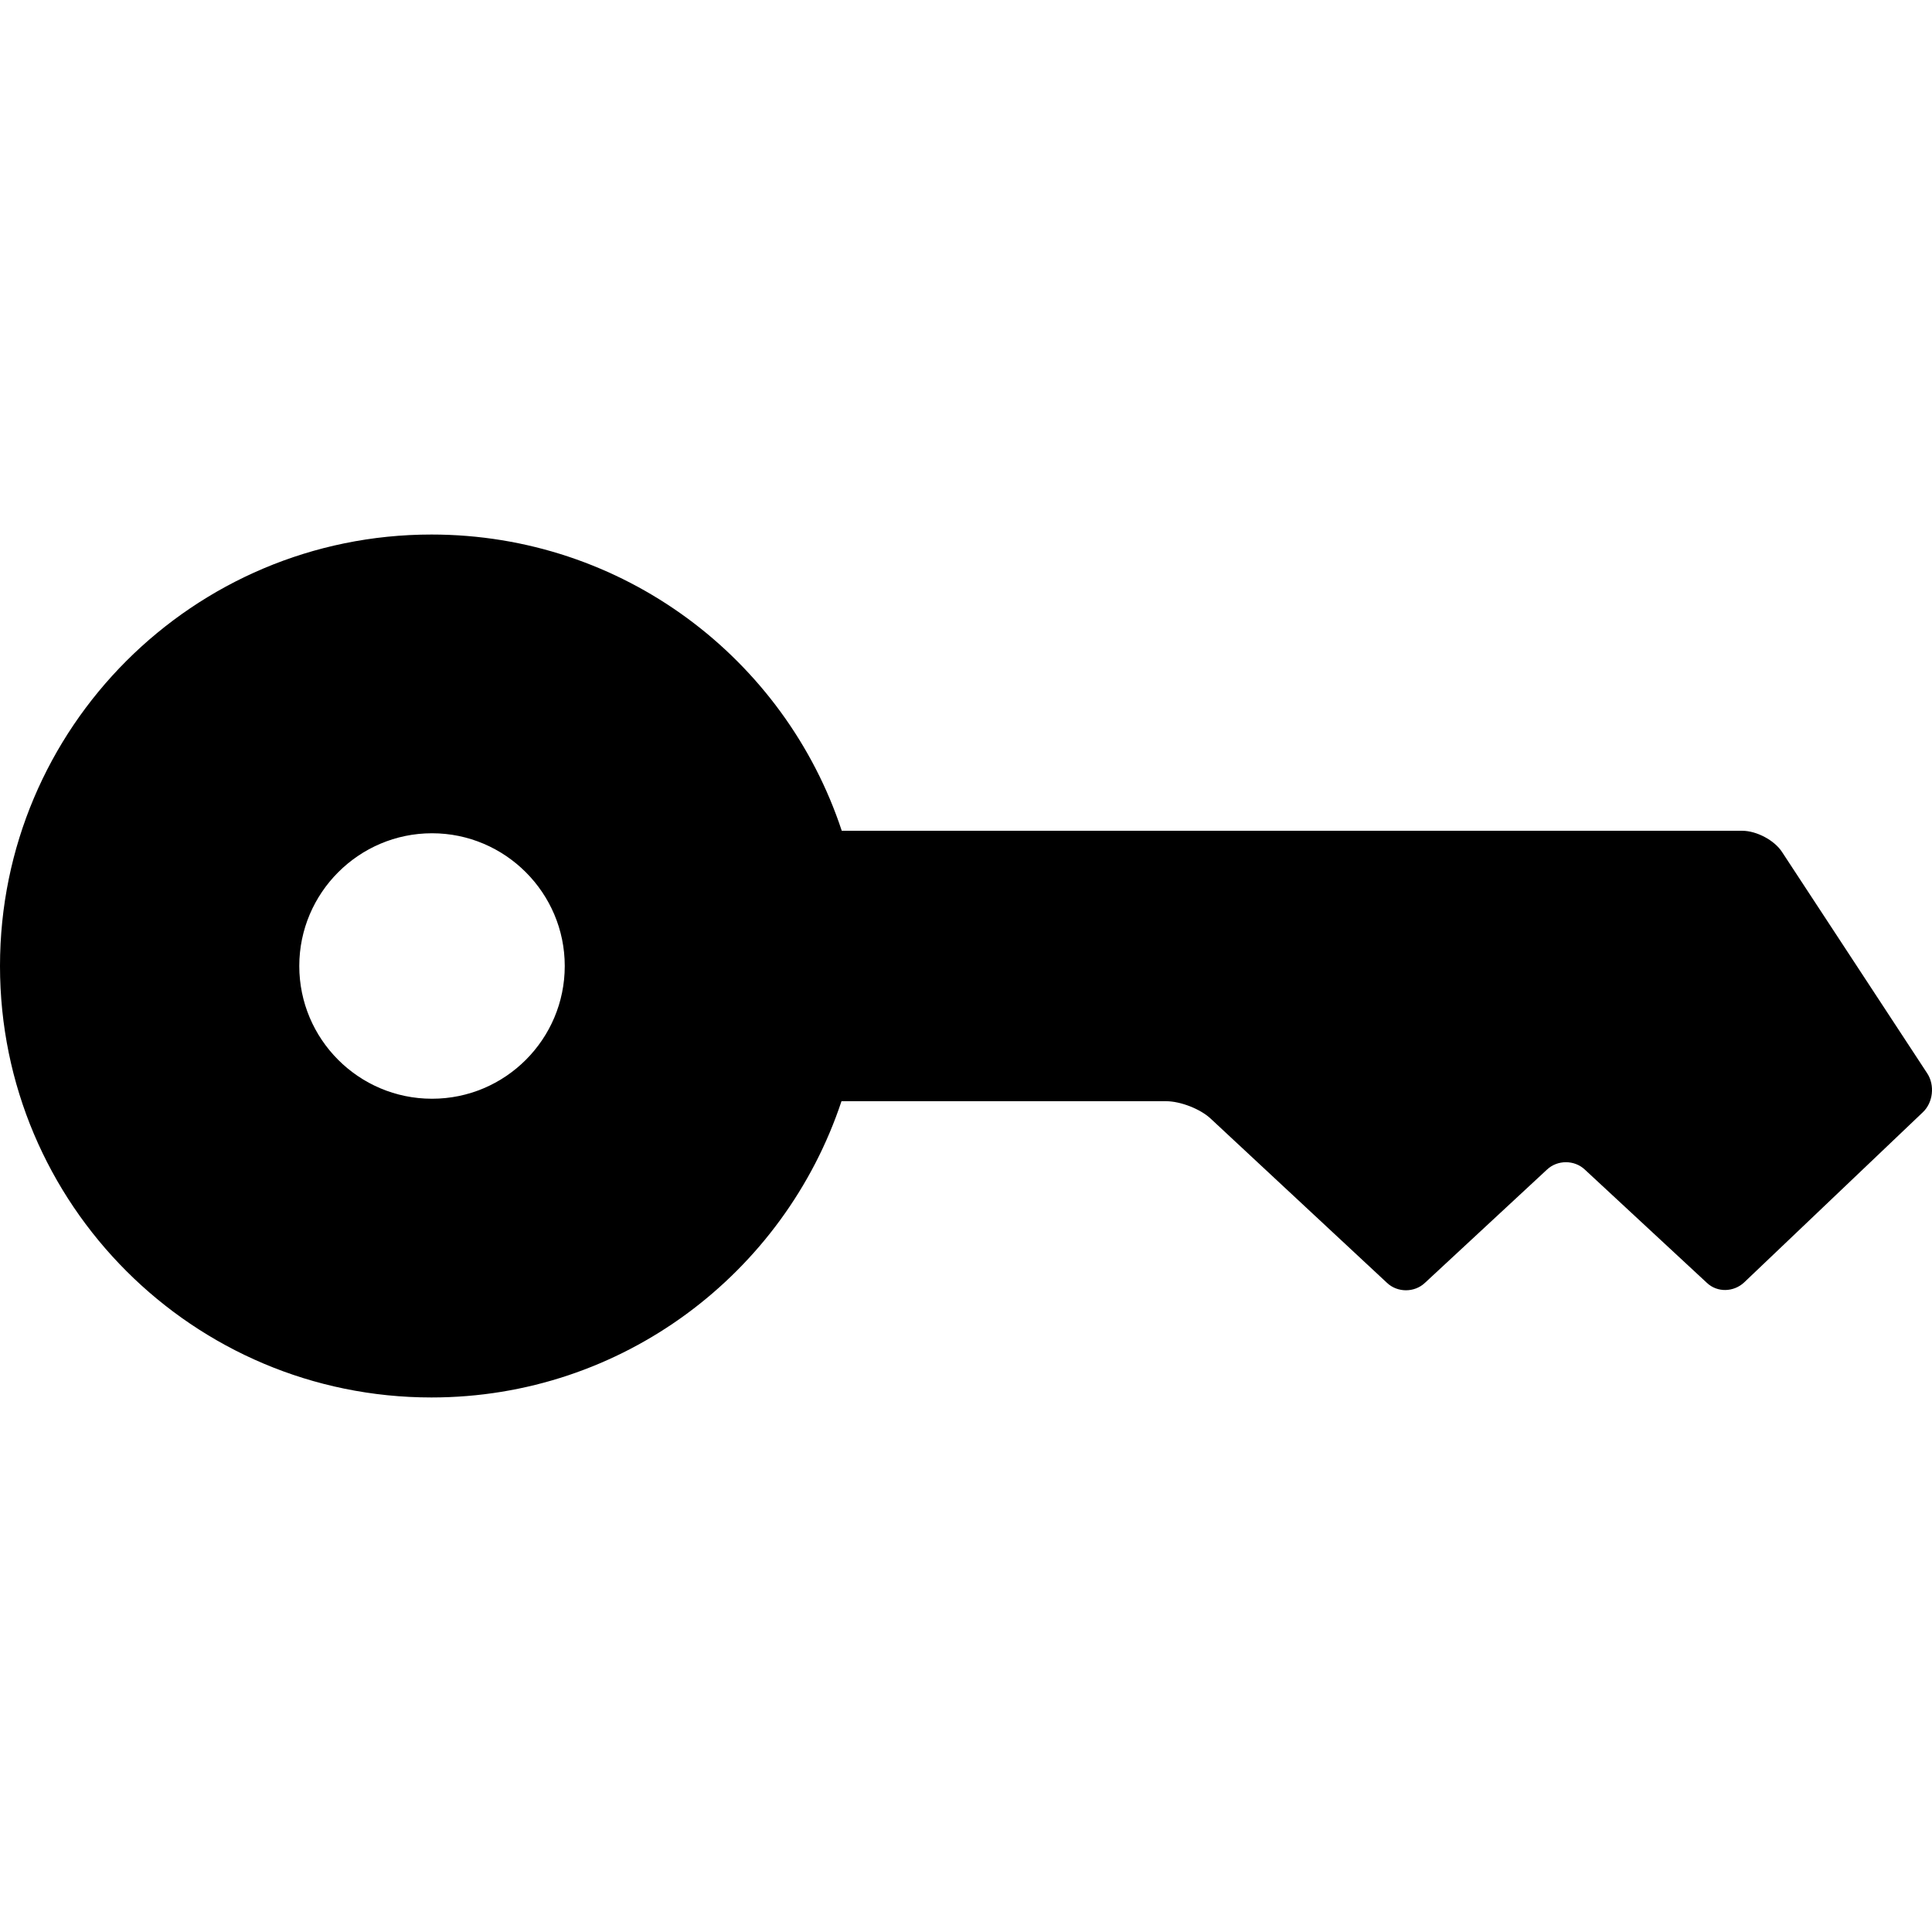 <?xml version="1.0" encoding="iso-8859-1"?>
<!-- Generator: Adobe Illustrator 16.0.0, SVG Export Plug-In . SVG Version: 6.00 Build 0)  -->
<!DOCTYPE svg PUBLIC "-//W3C//DTD SVG 1.1//EN" "http://www.w3.org/Graphics/SVG/1.1/DTD/svg11.dtd">
<svg version="1.1" id="Capa_1" xmlns="http://www.w3.org/2000/svg" xmlns:xlink="http://www.w3.org/1999/xlink" x="0px" y="0px"
	 width="537.805px" height="537.805px" viewBox="0 0 537.805 537.805" style="enable-background:new 0 0 537.805 537.805;"
	 xml:space="preserve">
<g>
	<path d="M536.494,298.812l-40.392-61.582c-2.143-3.366-7.191-5.967-11.093-5.967h-250.69
		c-15.835-47.965-60.97-82.467-114.214-82.467C53.779,148.797,0,202.576,0,268.902c0,66.325,53.779,120.106,120.105,120.106
		c53.167,0,98.226-34.578,114.138-82.469h90.347c3.978,0,9.562,2.143,12.469,4.896l49.037,45.67c2.907,2.754,7.649,2.754,10.557,0
		l33.966-31.518c2.907-2.754,7.65-2.754,10.558,0l33.966,31.518c2.907,2.754,7.497,2.602,10.404-0.152l49.725-47.354
		C538.101,306.922,538.637,302.104,536.494,298.812z M120.258,305.852c-20.425,0-36.949-16.602-36.949-36.95
		c0-20.349,16.601-36.95,36.949-36.95c20.349,0,36.95,16.601,36.95,36.95C157.208,289.25,140.684,305.852,120.258,305.852z"/>
</g>
<g>
</g>
<g>
</g>
<g>
</g>
<g>
</g>
<g>
</g>
<g>
</g>
<g>
</g>
<g>
</g>
<g>
</g>
<g>
</g>
<g>
</g>
<g>
</g>
<g>
</g>
<g>
</g>
<g>
</g>
</svg>
